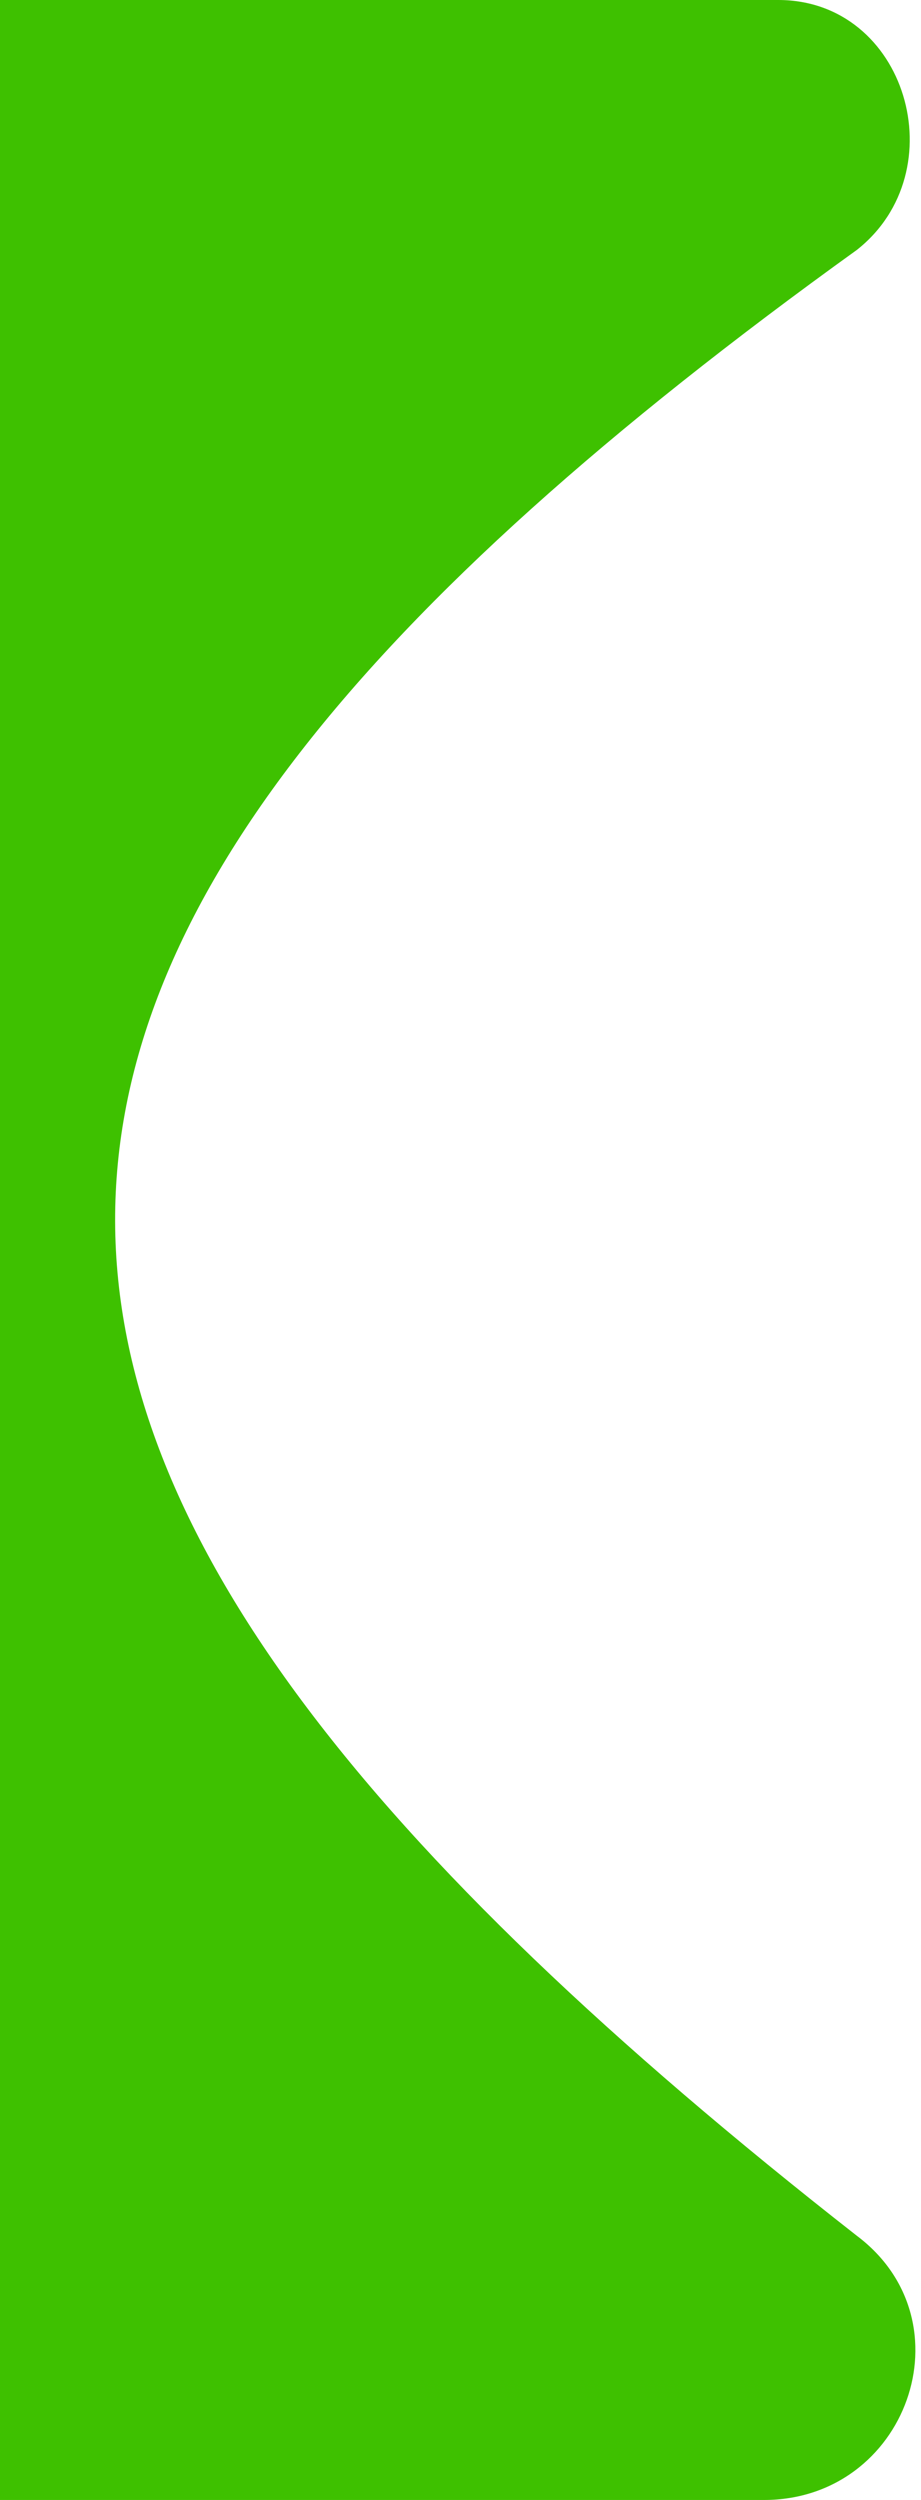 <?xml version="1.0" encoding="utf-8"?>
<!-- Generator: Adobe Illustrator 24.0.0, SVG Export Plug-In . SVG Version: 6.00 Build 0)  -->
<svg version="1.1" id="Layer_1" xmlns="http://www.w3.org/2000/svg" xmlns:xlink="http://www.w3.org/1999/xlink" x="0px" y="0px"
	 viewBox="0 0 12.9 35" style="enable-background:new 0 0 12.9 35;" xml:space="preserve">
<style type="text/css">
	.st0{fill:#3EC100;}
</style>
<path class="st0" d="M0,35L0,0l10.9,0c1.8,0,2.5,2.4,1.1,3.5c-13.9,10-13.8,17,0,27.8c1.6,1.2,0.7,3.7-1.3,3.7C-10.5,35,0,35,0,35z"
	/>
</svg>
